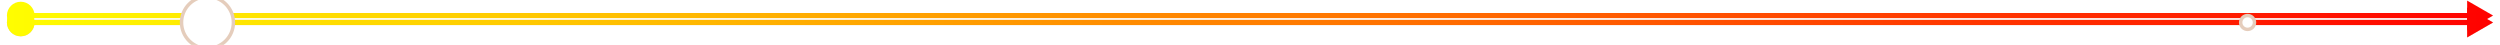 <svg width="1446" height="26" viewBox="0 0 1446 26" fill="none" xmlns="http://www.w3.org/2000/svg">
    <g filter="url(#filter0_d_6_18)">
        <path d="M4 9C4 13.418 7.582 17 12 17C16.418 17 20 13.418 20 9C20 4.582 16.418 1 12 1C7.582 1 4 4.582 4 9ZM1442 9L1427 0.34L1427 17.66L1442 9ZM12 10.5L1428.5 10.5L1428.5 7.5L12 7.5L12 10.5Z" fill="#E5CDBC"/>
    </g>
    <defs>
        <filter id="filter0_d_6_18" x="0" y="0.34" width="1446" height="25.32" filterUnits="userSpaceOnUse" color-interpolation-filters="sRGB">
            <feFlood flood-opacity="0" result="BackgroundImageFix"/>
            <feColorMatrix in="SourceAlpha" type="matrix" values="0 0 0 0 0 0 0 0 0 0 0 0 0 0 0 0 0 0 127 0" result="hardAlpha"/>
            <feOffset dy="4"/>
            <feGaussianBlur stdDeviation="2"/>
            <feComposite in2="hardAlpha" operator="out"/>
            <feColorMatrix type="matrix" values="0 0 0 0 0 0 0 0 0 0 0 0 0 0 0 0 0 0 0.25 0"/>
            <feBlend mode="normal" in2="BackgroundImageFix" result="effect1_dropShadow_6_18"/>
            <feBlend mode="normal" in="SourceGraphic" in2="effect1_dropShadow_6_18" result="shape"/>
        </filter>
    </defs>
    <defs>
        <linearGradient id="timelineGradient" x1="0%" y1="0%" x2="100%" y2="0%">
            <stop offset="0%" style="stop-color:rgb(255,255,0);stop-opacity:1" />
            <stop offset="100%" style="stop-color:rgb(255,0,0);stop-opacity:1" />
        </linearGradient>
    </defs>
    <path d="M4 9C4 13.418 7.582 17 12 17C16.418 17 20 13.418 20 9C20 4.582 16.418 1 12 1C7.582 1 4 4.582 4 9ZM1442 9L1427 0.34L1427 17.66L1442 9ZM12 10.5L1428.5 10.5L1428.5 7.5L12 7.5L12 10.5Z" fill="url(#timelineGradient)"/>
    <g filter="url(#filter0_d_6_18)">
        <path d="M4 9C4 13.418 7.582 17 12 17C16.418 17 20 13.418 20 9C20 4.582 16.418 1 12 1C7.582 1 4 4.582 4 9ZM1442 9L1427 0.34L1427 17.66L1442 9ZM12 10.5L1428.5 10.5L1428.5 7.5L12 7.5L12 10.5Z" fill="url(#timelineGradient)"/>

        <!-- 添加圆形结点 -->
        <circle cx="120" cy="9" r="15" fill="#ffffff" stroke="#E5CDBC" stroke-width="2" />
        <circle cx="1300" cy="9" r="4" fill="#ffffff" stroke="#E5CDBC" stroke-width="2" />
    </g>
</svg>
